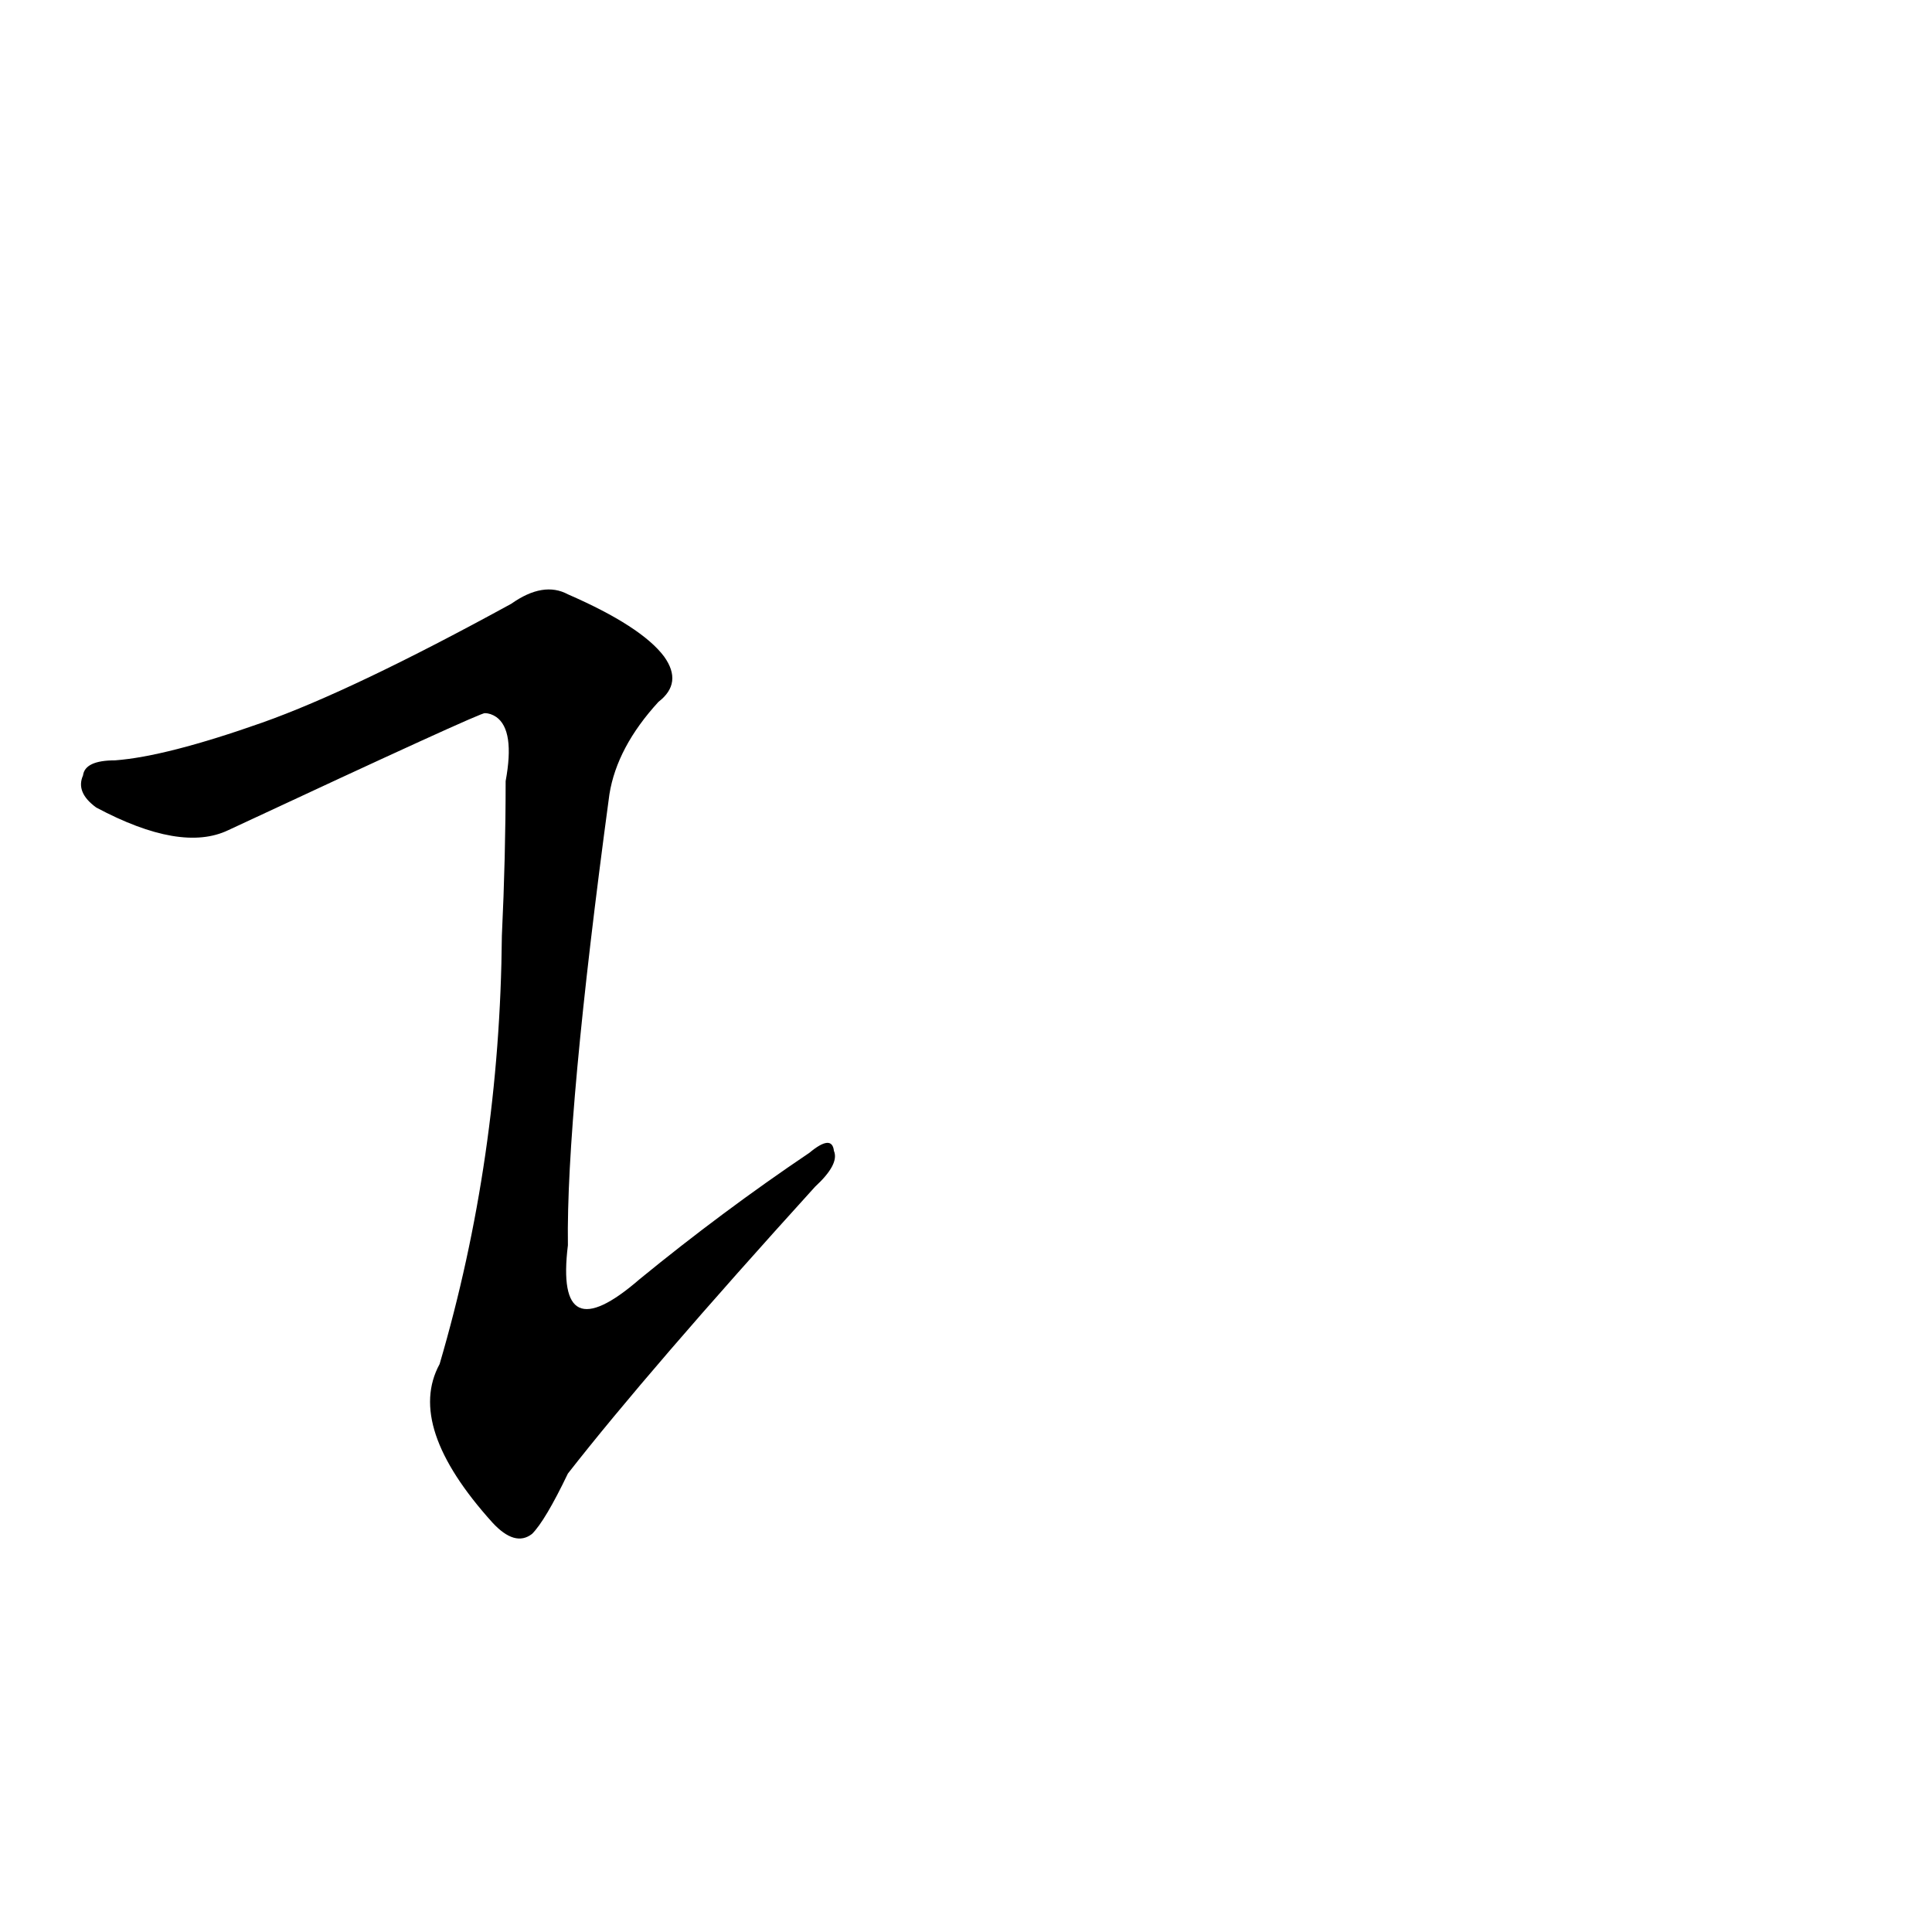 <?xml version='1.0' encoding='utf-8'?>
<svg xmlns="http://www.w3.org/2000/svg" version="1.1" viewBox="0 0 1024 1024"><g transform="scale(1, -1) translate(0, -900)"><path d="M 139 517 Q 88 499 61 497 Q 45 497 44 489 Q 40 480 51 472 Q 96 448 121 460 Q 256 523 257 522 Q 260 522 263 520 Q 273 513 268 486 Q 268 446 266 404 Q 265 286 233 177 Q 215 144 261 93 Q 273 80 282 87 Q 289 94 301 119 Q 344 174 432 271 Q 445 283 442 290 Q 441 299 429 289 Q 383 258 339 222 Q 294 183 301 240 Q 300 309 323 479 Q 327 504 349 528 Q 362 538 352 552 Q 340 568 301 585 Q 288 592 271 580 Q 187 534 139 517 Z" fill="black" /></g></svg>